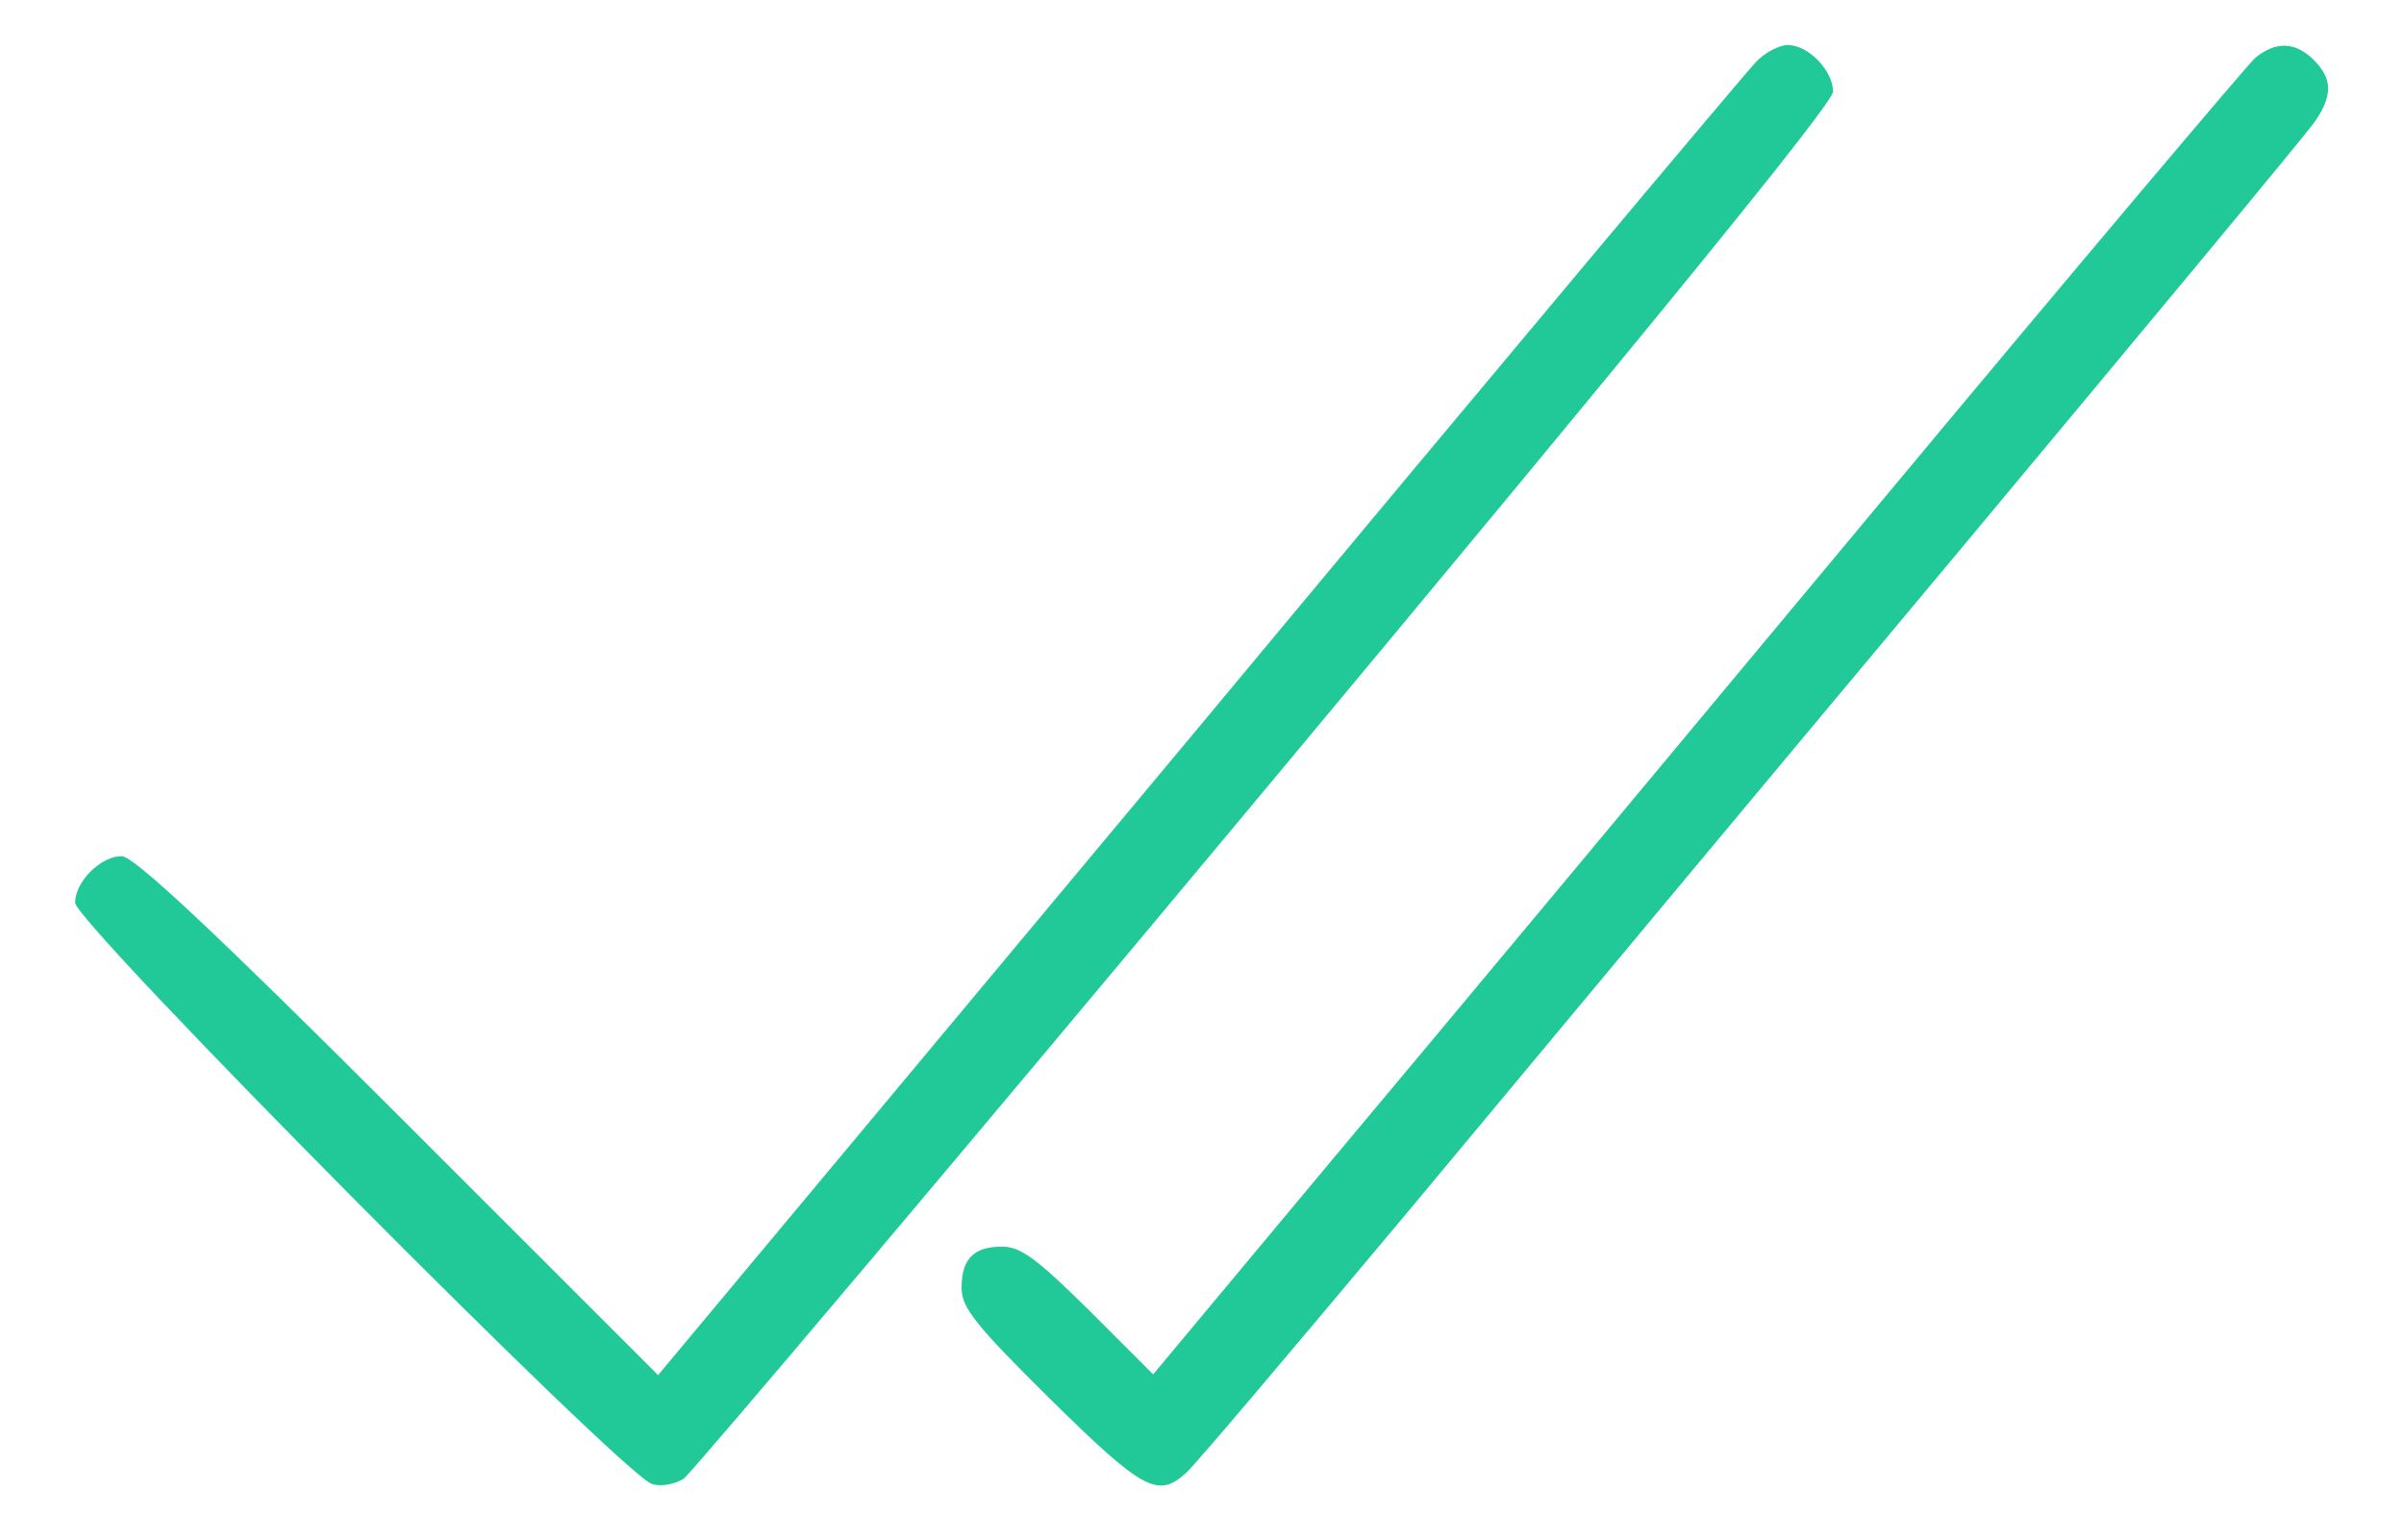 <?xml version="1.0" standalone="no"?>
<!DOCTYPE svg PUBLIC "-//W3C//DTD SVG 20010904//EN"
 "http://www.w3.org/TR/2001/REC-SVG-20010904/DTD/svg10.dtd">
<svg version="1.0" xmlns="http://www.w3.org/2000/svg"
 width="320pt" height="205pt" viewBox="0 0 320 205"
 preserveAspectRatio="xMidYMid meet">

<g transform="translate(0,205) scale(0.1,-0.1)"
fill="#20c997" stroke="none">
<path d="M2337 1967 c-12 -12 -346 -410 -741 -885 l-720 -863 -346 346 c-246
246 -352 345 -368 345 -28 0 -62 -34 -62 -62 0 -27 732 -765 768 -774 12 -4
31 0 42 7 11 8 360 421 775 919 506 607 755 912 755 928 0 28 -33 62 -60 62
-12 0 -31 -10 -43 -23z"/>
<path d="M3002 1973 c-11 -10 -240 -281 -508 -603 -268 -322 -593 -712 -723
-867 l-236 -283 -85 85 c-70 69 -91 85 -116 85 -38 0 -54 -16 -54 -55 0 -26
18 -49 118 -148 123 -121 143 -132 180 -99 11 9 145 168 299 352 153 184 483
580 733 879 250 300 463 556 472 570 23 34 23 56 -2 81 -25 25 -51 25 -78 3z"/>
</g>
</svg>